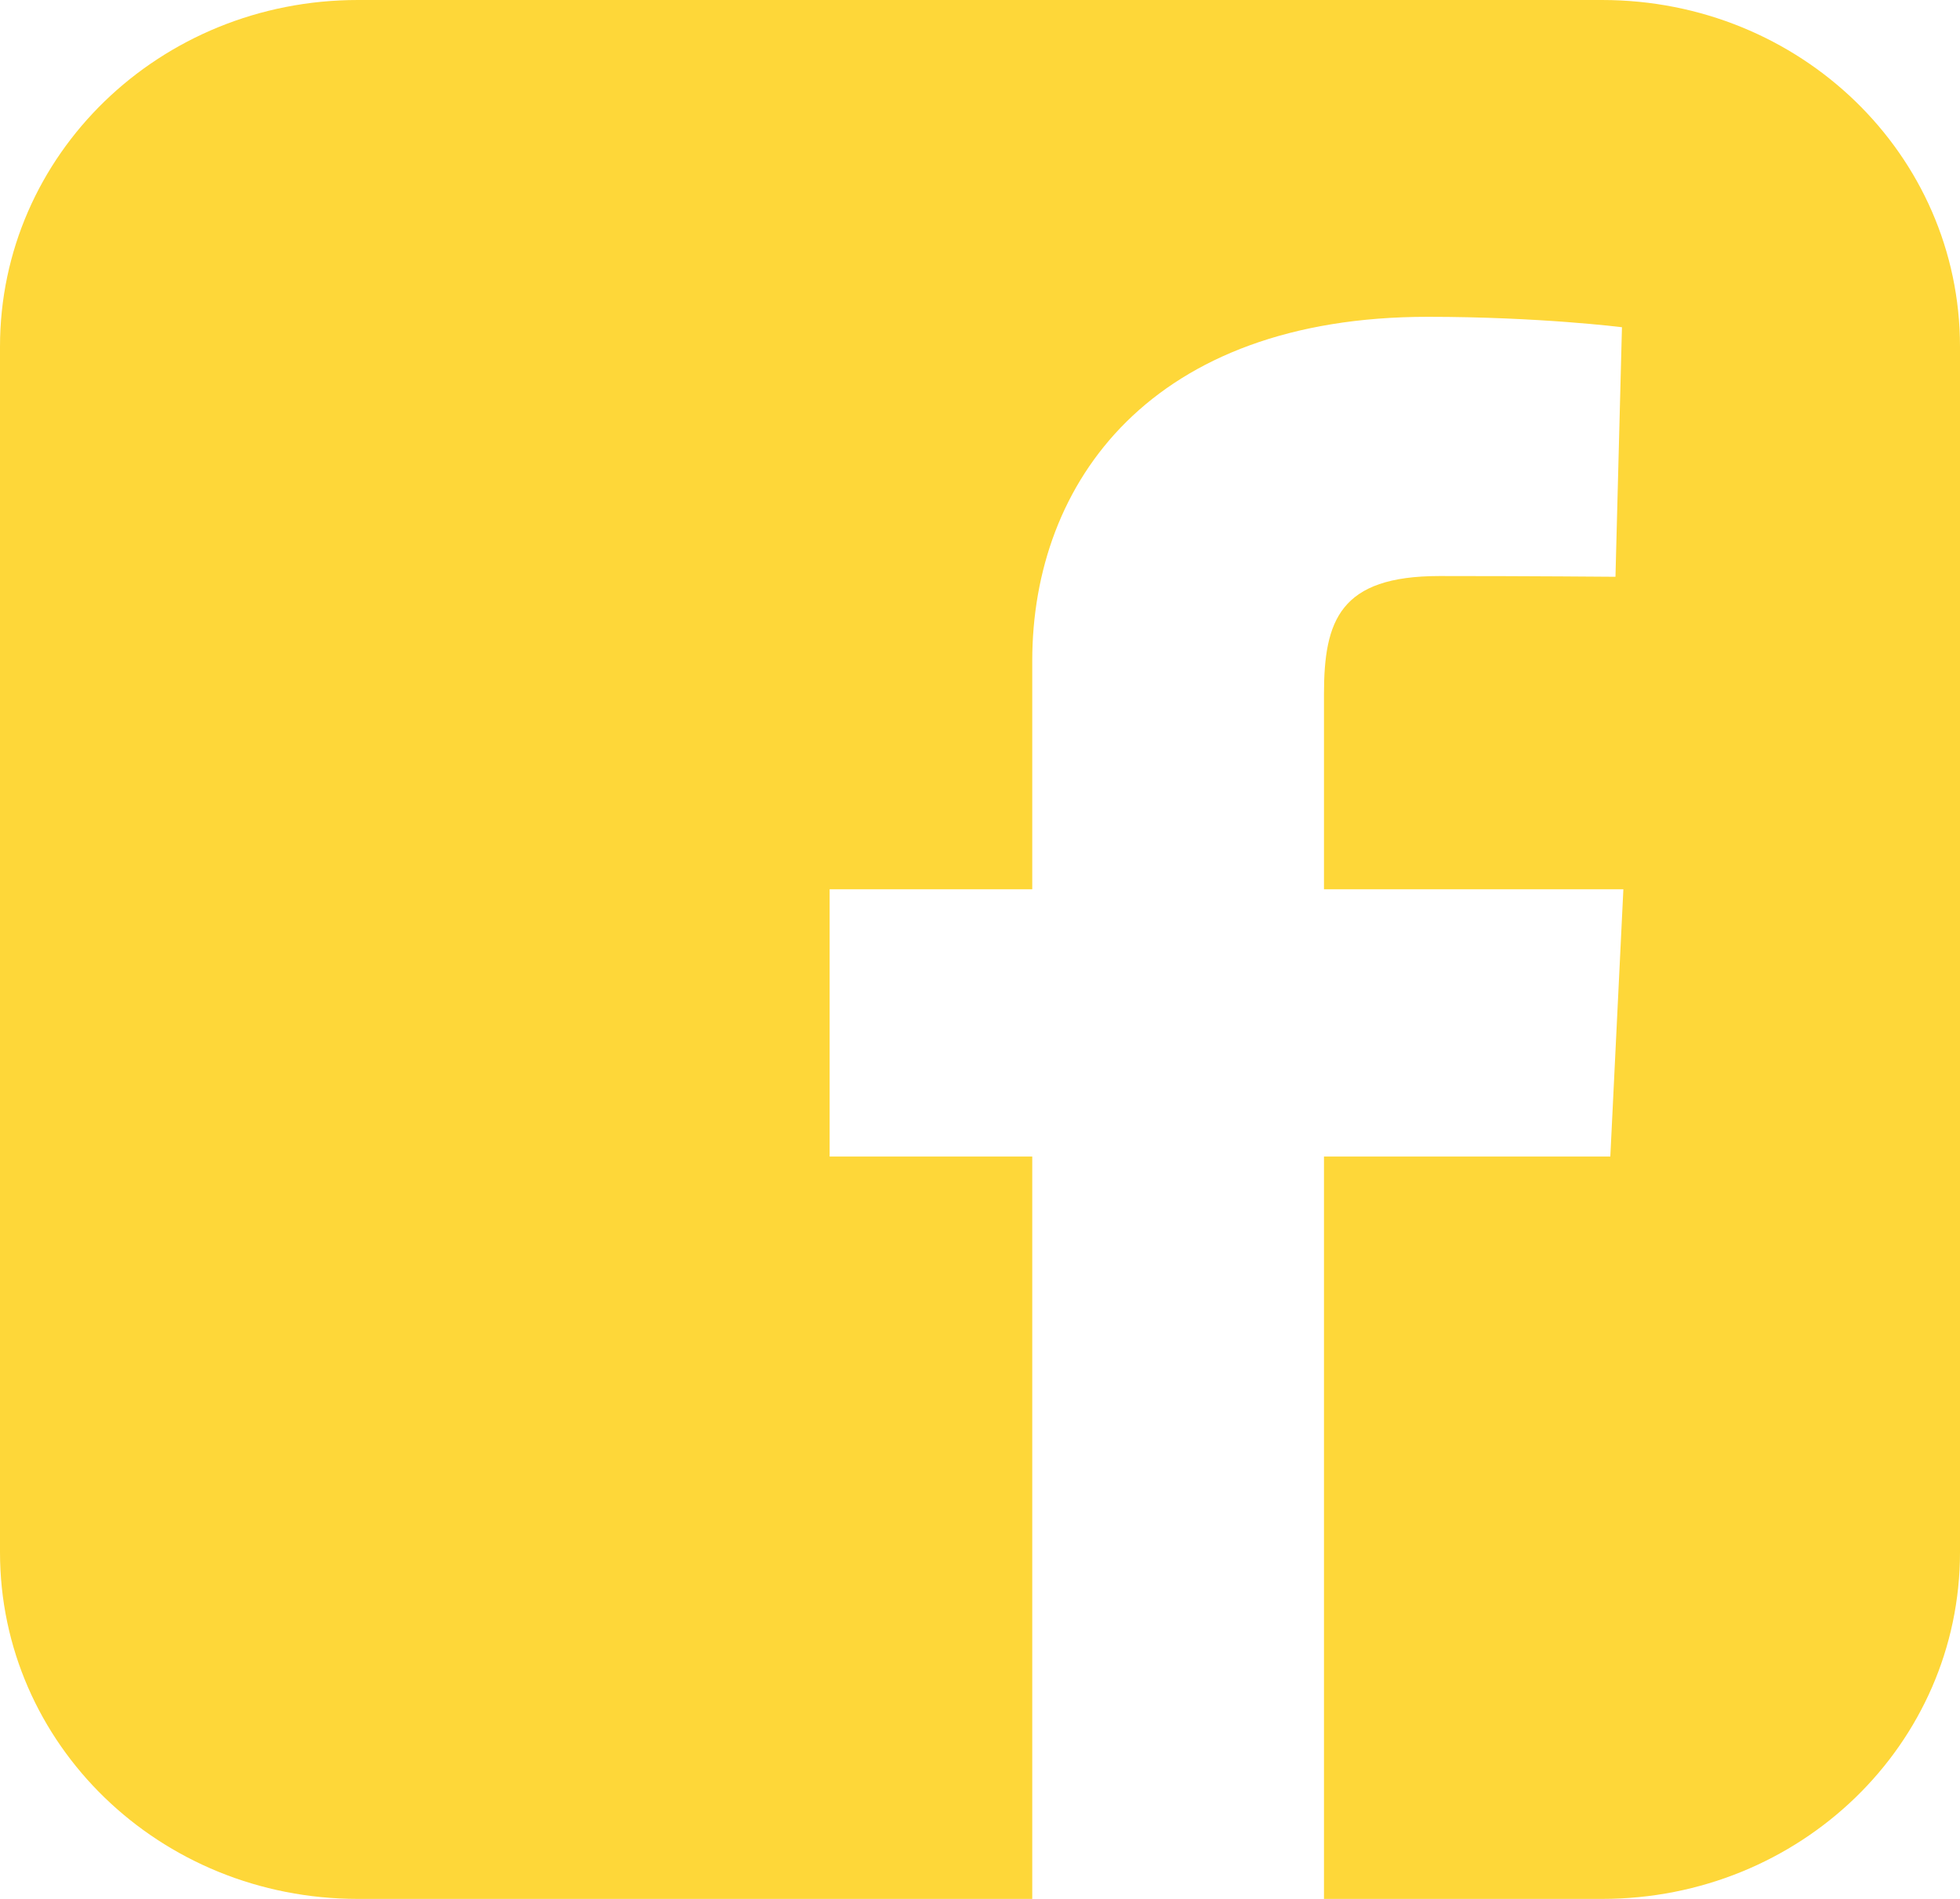 <svg width="32" height="31" viewBox="0 0 32 31" fill="none" xmlns="http://www.w3.org/2000/svg">
<g clip-path="url(#clip0)">
<path d="M5.843 0C2.606 0 0 2.525 0 5.66V25.34C0 28.475 2.606 31 5.843 31H16.853V18.881H13.545V14.518H16.853V10.79C16.853 7.861 18.808 5.172 23.31 5.172C25.133 5.172 26.481 5.342 26.481 5.342L26.375 9.416C26.375 9.416 25 9.404 23.5 9.404C21.876 9.404 21.616 10.128 21.616 11.332V14.518H26.504L26.291 18.881H21.616V31H26.157C29.394 31 32 28.475 32 25.34V5.66C32 2.525 29.394 3.1e-05 26.157 3.1e-05H5.843L5.843 0Z" fill="#FED739"/>
</g>
<defs>
<clipPath id="clip0">
<rect width="32" height="31" fill="white"/>
</clipPath>
</defs>
</svg>

